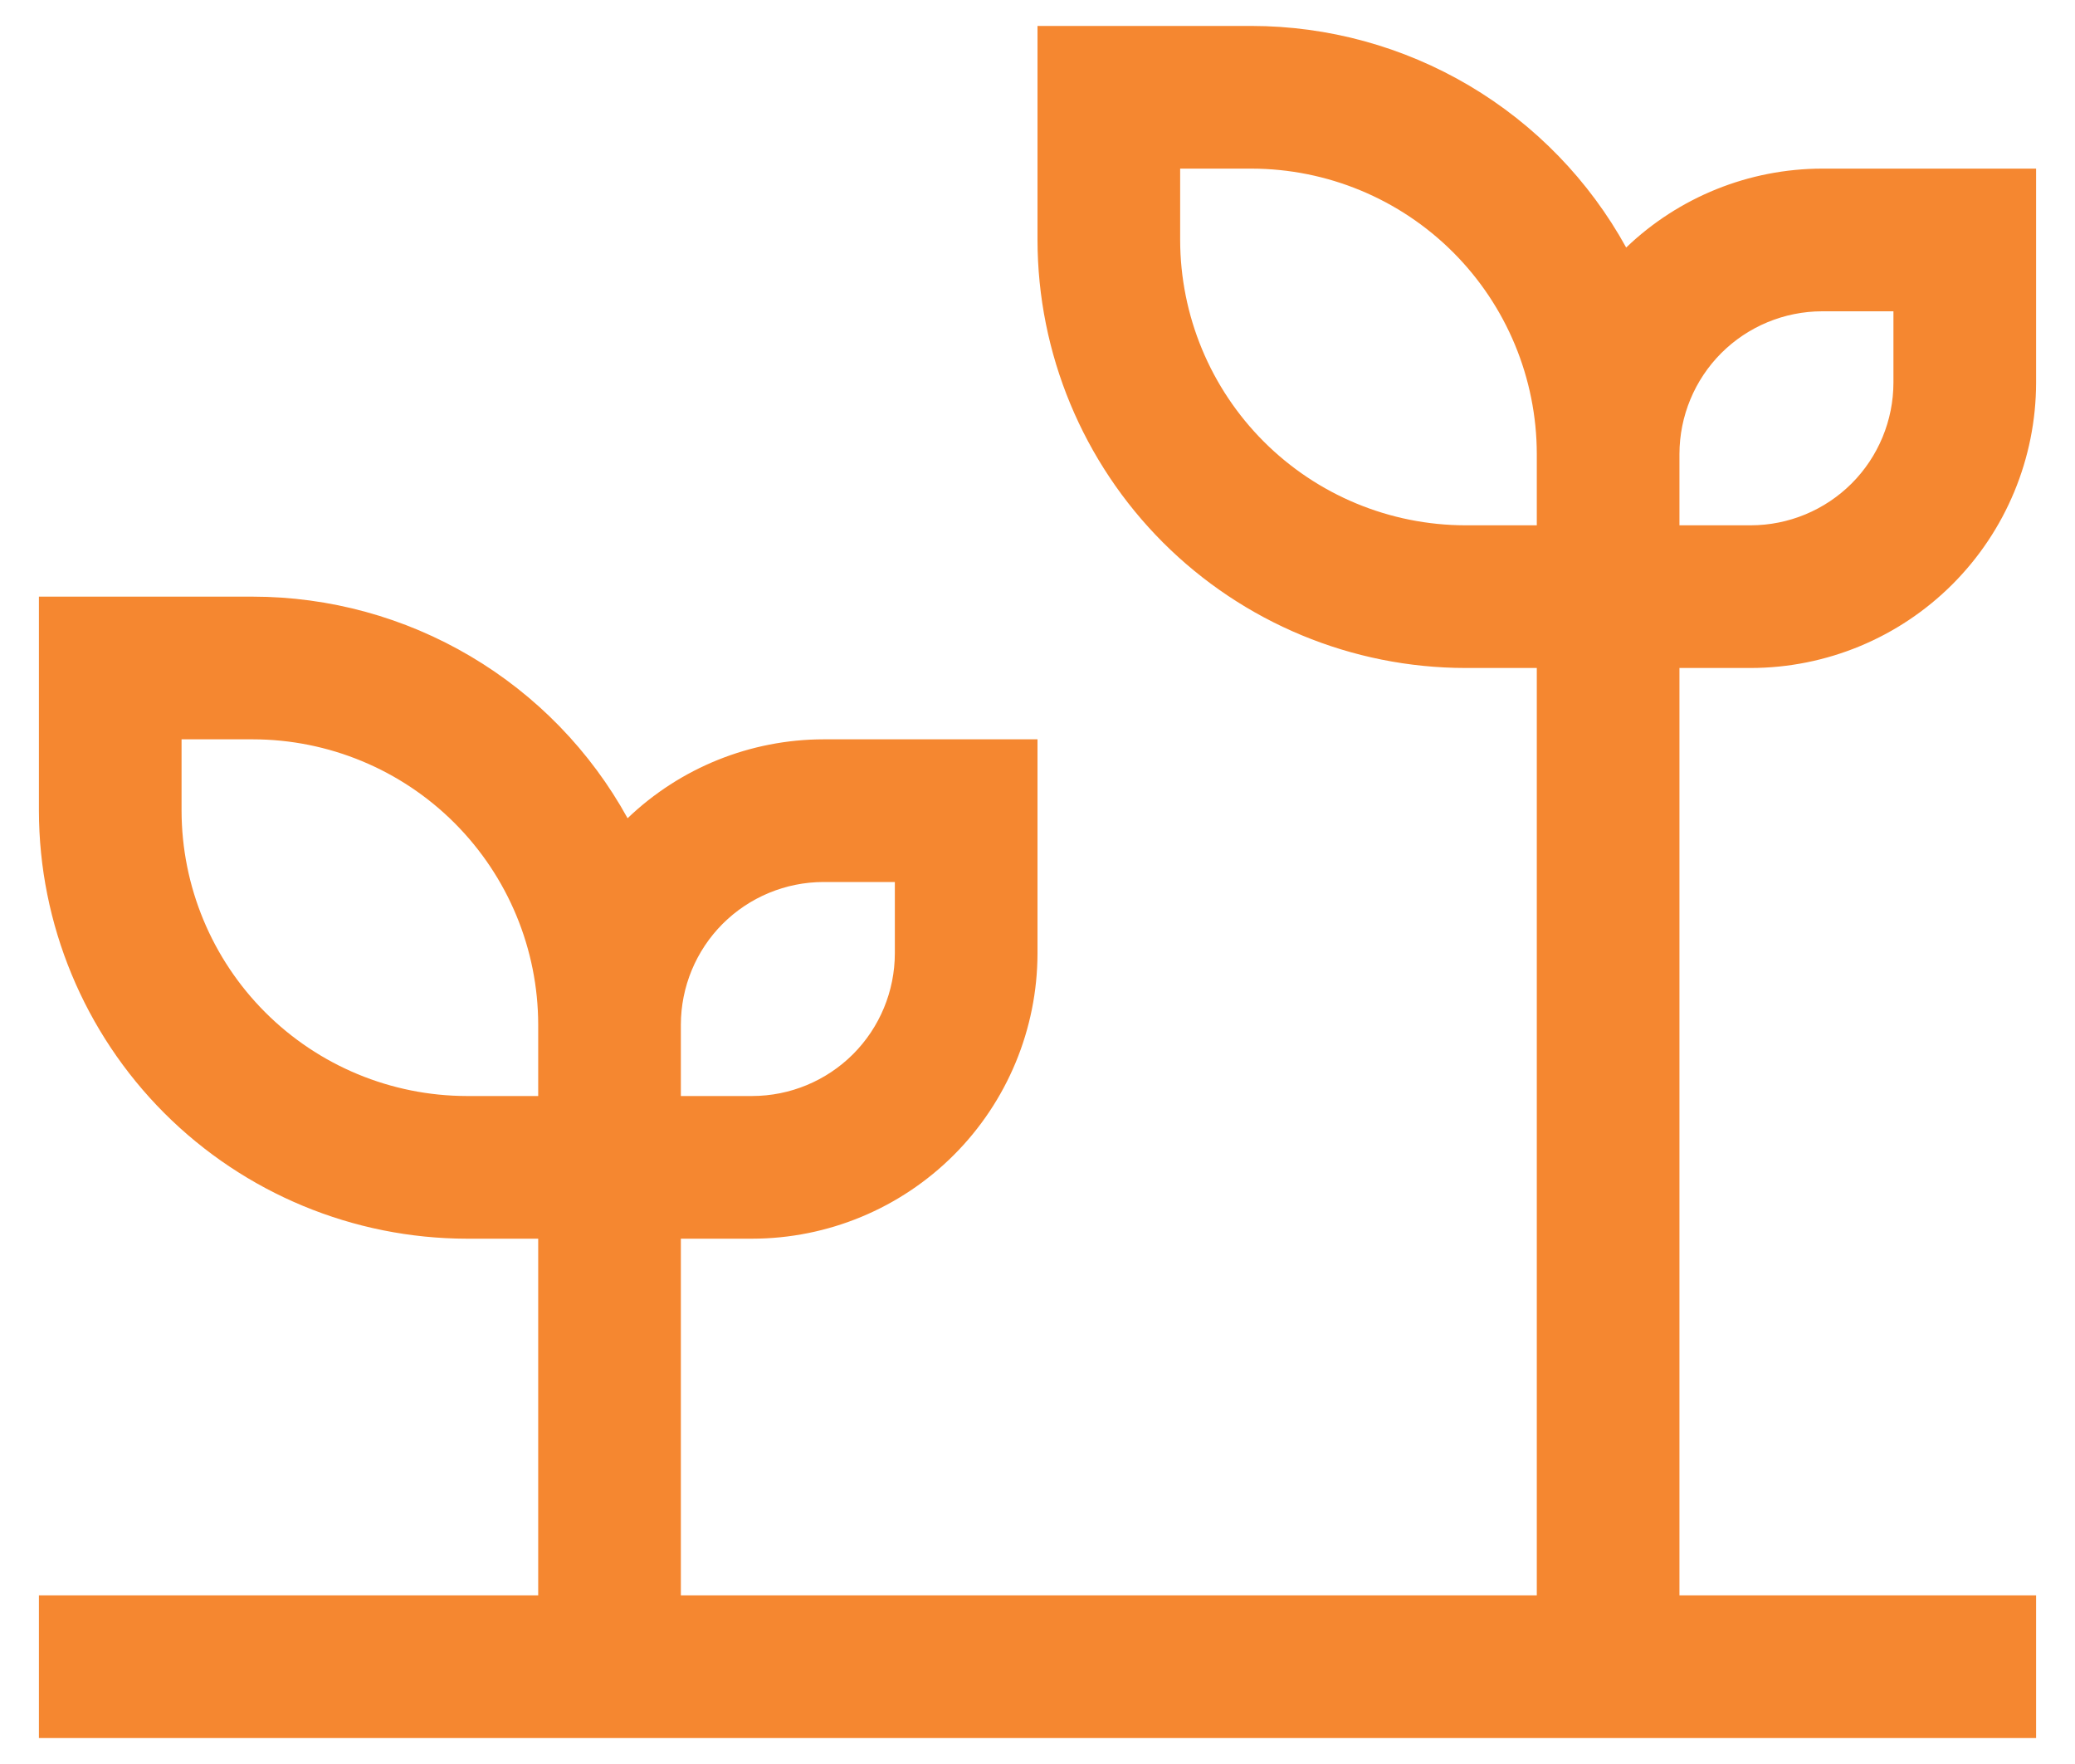 <svg width="40" height="34" viewBox="0 0 40 34" fill="none" xmlns="http://www.w3.org/2000/svg">
<path d="M33.75 12.875C35.208 12.873 36.606 12.293 37.637 11.262C38.668 10.231 39.248 8.833 39.25 7.375V3.25H35.125C33.717 3.252 32.364 3.797 31.348 4.771C30.636 3.478 29.59 2.4 28.32 1.649C27.049 0.898 25.601 0.501 24.125 0.5H20V4.625C20.003 6.812 20.873 8.909 22.419 10.456C23.966 12.002 26.063 12.873 28.25 12.875H29.625V30.75H13.125V23.875H14.5C15.958 23.873 17.356 23.293 18.387 22.262C19.418 21.231 19.998 19.833 20 18.375V14.25H15.875C14.467 14.252 13.114 14.797 12.098 15.771C11.386 14.478 10.34 13.4 9.069 12.649C7.799 11.898 6.351 11.501 4.875 11.5H0.75V15.625C0.753 17.812 1.623 19.909 3.169 21.456C4.716 23.002 6.813 23.872 9 23.875H10.375V30.75H0.75V33.5H39.25V30.75H32.375V12.875H33.75ZM32.375 8.75C32.376 8.021 32.666 7.322 33.181 6.806C33.697 6.291 34.396 6.001 35.125 6H36.5V7.375C36.499 8.104 36.209 8.803 35.694 9.319C35.178 9.834 34.479 10.124 33.75 10.125H32.375V8.75ZM13.125 19.75C13.126 19.021 13.416 18.322 13.931 17.806C14.447 17.291 15.146 17.001 15.875 17H17.25V18.375C17.249 19.104 16.959 19.803 16.444 20.319C15.928 20.834 15.229 21.124 14.5 21.125H13.125V19.75ZM10.375 21.125H9C7.542 21.123 6.144 20.543 5.113 19.512C4.082 18.481 3.502 17.083 3.5 15.625V14.25H4.875C6.333 14.252 7.731 14.832 8.762 15.863C9.793 16.894 10.373 18.292 10.375 19.75V21.125ZM29.625 10.125H28.25C26.792 10.123 25.394 9.543 24.363 8.512C23.332 7.481 22.752 6.083 22.75 4.625V3.25H24.125C25.583 3.252 26.981 3.832 28.012 4.863C29.043 5.894 29.623 7.292 29.625 8.75V10.125Z" fill="#F58730"/>
</svg>
